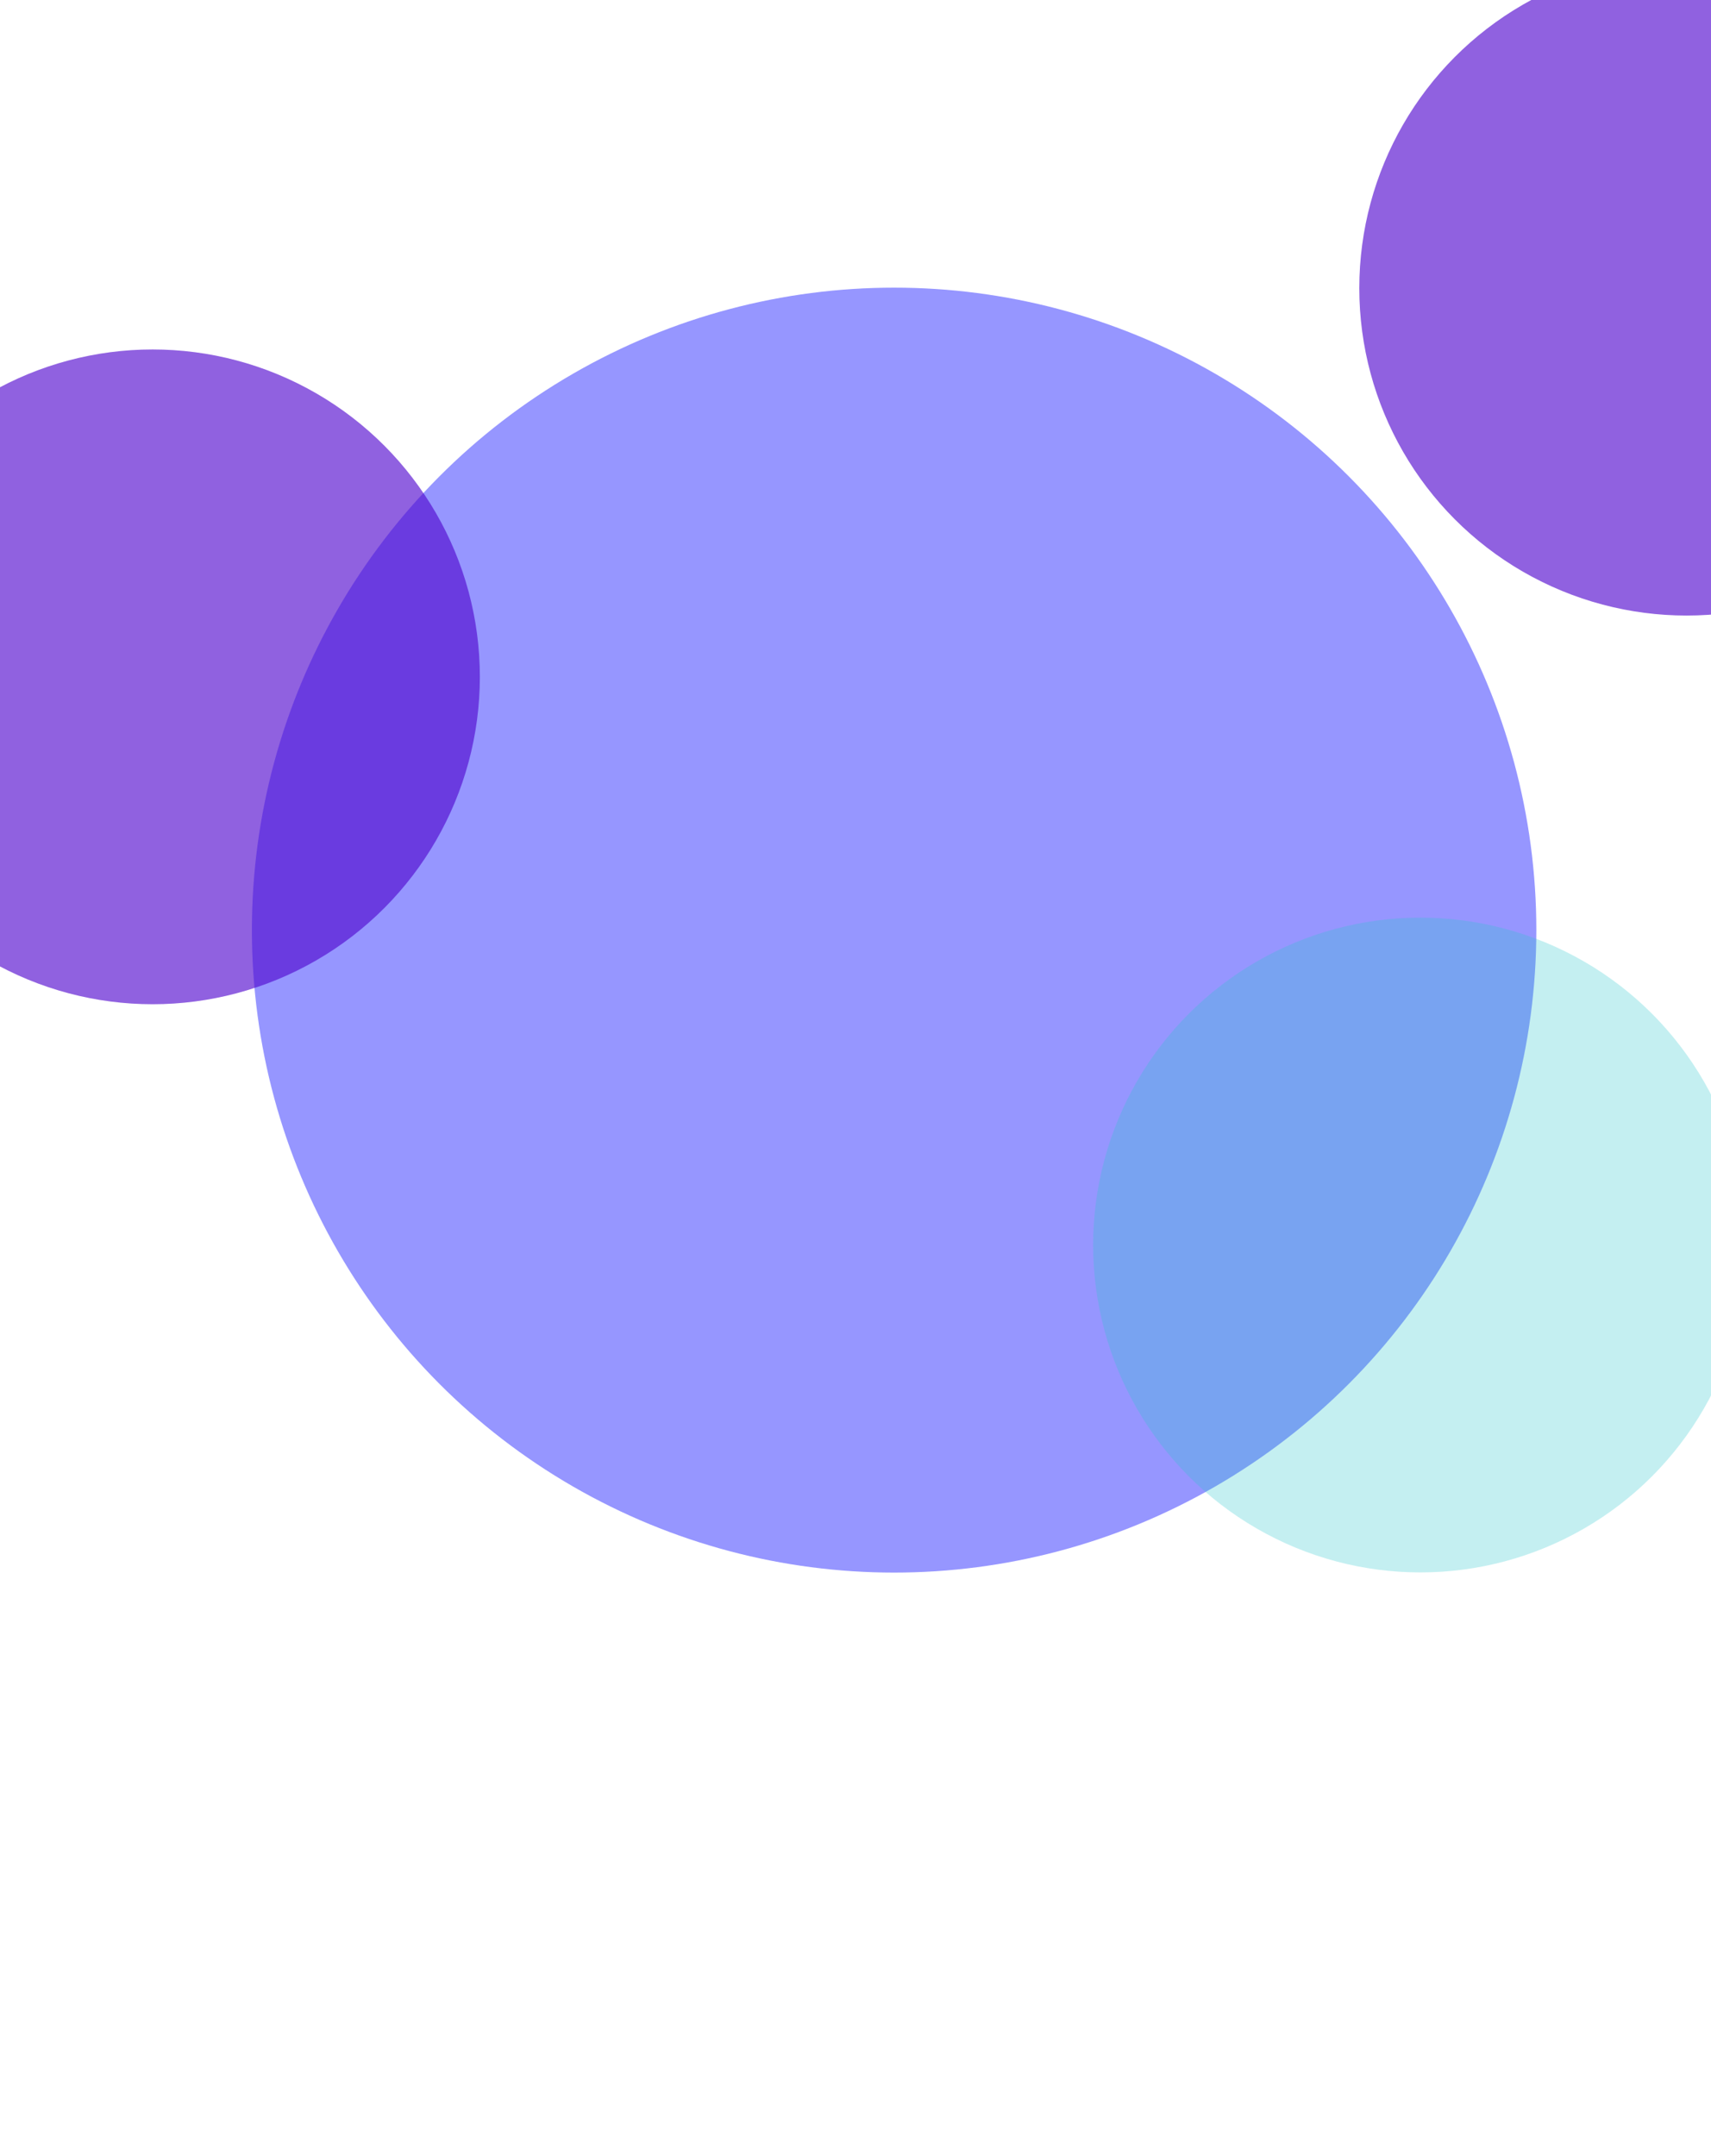 <svg width="1440" height="1814" viewBox="0 0 1440 1814" fill="none" xmlns="http://www.w3.org/2000/svg">
<g filter="url(#filter0_f_559_15022)">
<circle cx="752.5" cy="782.5" r="540.5" fill="#2525FF" fill-opacity="0.48"/>
</g>
<g filter="url(#filter1_f_559_15022)">
<circle cx="128.427" cy="569.427" r="275.427" fill="#5209CF" fill-opacity="0.64"/>
</g>
<g filter="url(#filter2_f_559_15022)">
<circle cx="1419.43" cy="242.427" r="275.427" fill="#5209CF" fill-opacity="0.64"/>
</g>
<g filter="url(#filter3_f_559_15022)">
<circle cx="1195.43" cy="1047.43" r="275.427" fill="#2DC4CC" fill-opacity="0.28"/>
</g>
<defs>
<filter id="filter0_f_559_15022" x="-588" y="-558" width="2681" height="2681" filterUnits="userSpaceOnUse" color-interpolation-filters="sRGB">
<feFlood flood-opacity="0" result="BackgroundImageFix"/>
<feBlend mode="normal" in="SourceGraphic" in2="BackgroundImageFix" result="shape"/>
<feGaussianBlur stdDeviation="400" result="effect1_foregroundBlur_559_15022"/>
</filter>
<filter id="filter1_f_559_15022" x="-787" y="-346" width="1830.85" height="1830.85" filterUnits="userSpaceOnUse" color-interpolation-filters="sRGB">
<feFlood flood-opacity="0" result="BackgroundImageFix"/>
<feBlend mode="normal" in="SourceGraphic" in2="BackgroundImageFix" result="shape"/>
<feGaussianBlur stdDeviation="320" result="effect1_foregroundBlur_559_15022"/>
</filter>
<filter id="filter2_f_559_15022" x="504" y="-673" width="1830.85" height="1830.85" filterUnits="userSpaceOnUse" color-interpolation-filters="sRGB">
<feFlood flood-opacity="0" result="BackgroundImageFix"/>
<feBlend mode="normal" in="SourceGraphic" in2="BackgroundImageFix" result="shape"/>
<feGaussianBlur stdDeviation="320" result="effect1_foregroundBlur_559_15022"/>
</filter>
<filter id="filter3_f_559_15022" x="520" y="372" width="1350.85" height="1350.85" filterUnits="userSpaceOnUse" color-interpolation-filters="sRGB">
<feFlood flood-opacity="0" result="BackgroundImageFix"/>
<feBlend mode="normal" in="SourceGraphic" in2="BackgroundImageFix" result="shape"/>
<feGaussianBlur stdDeviation="200" result="effect1_foregroundBlur_559_15022"/>
</filter>
</defs>
</svg>
